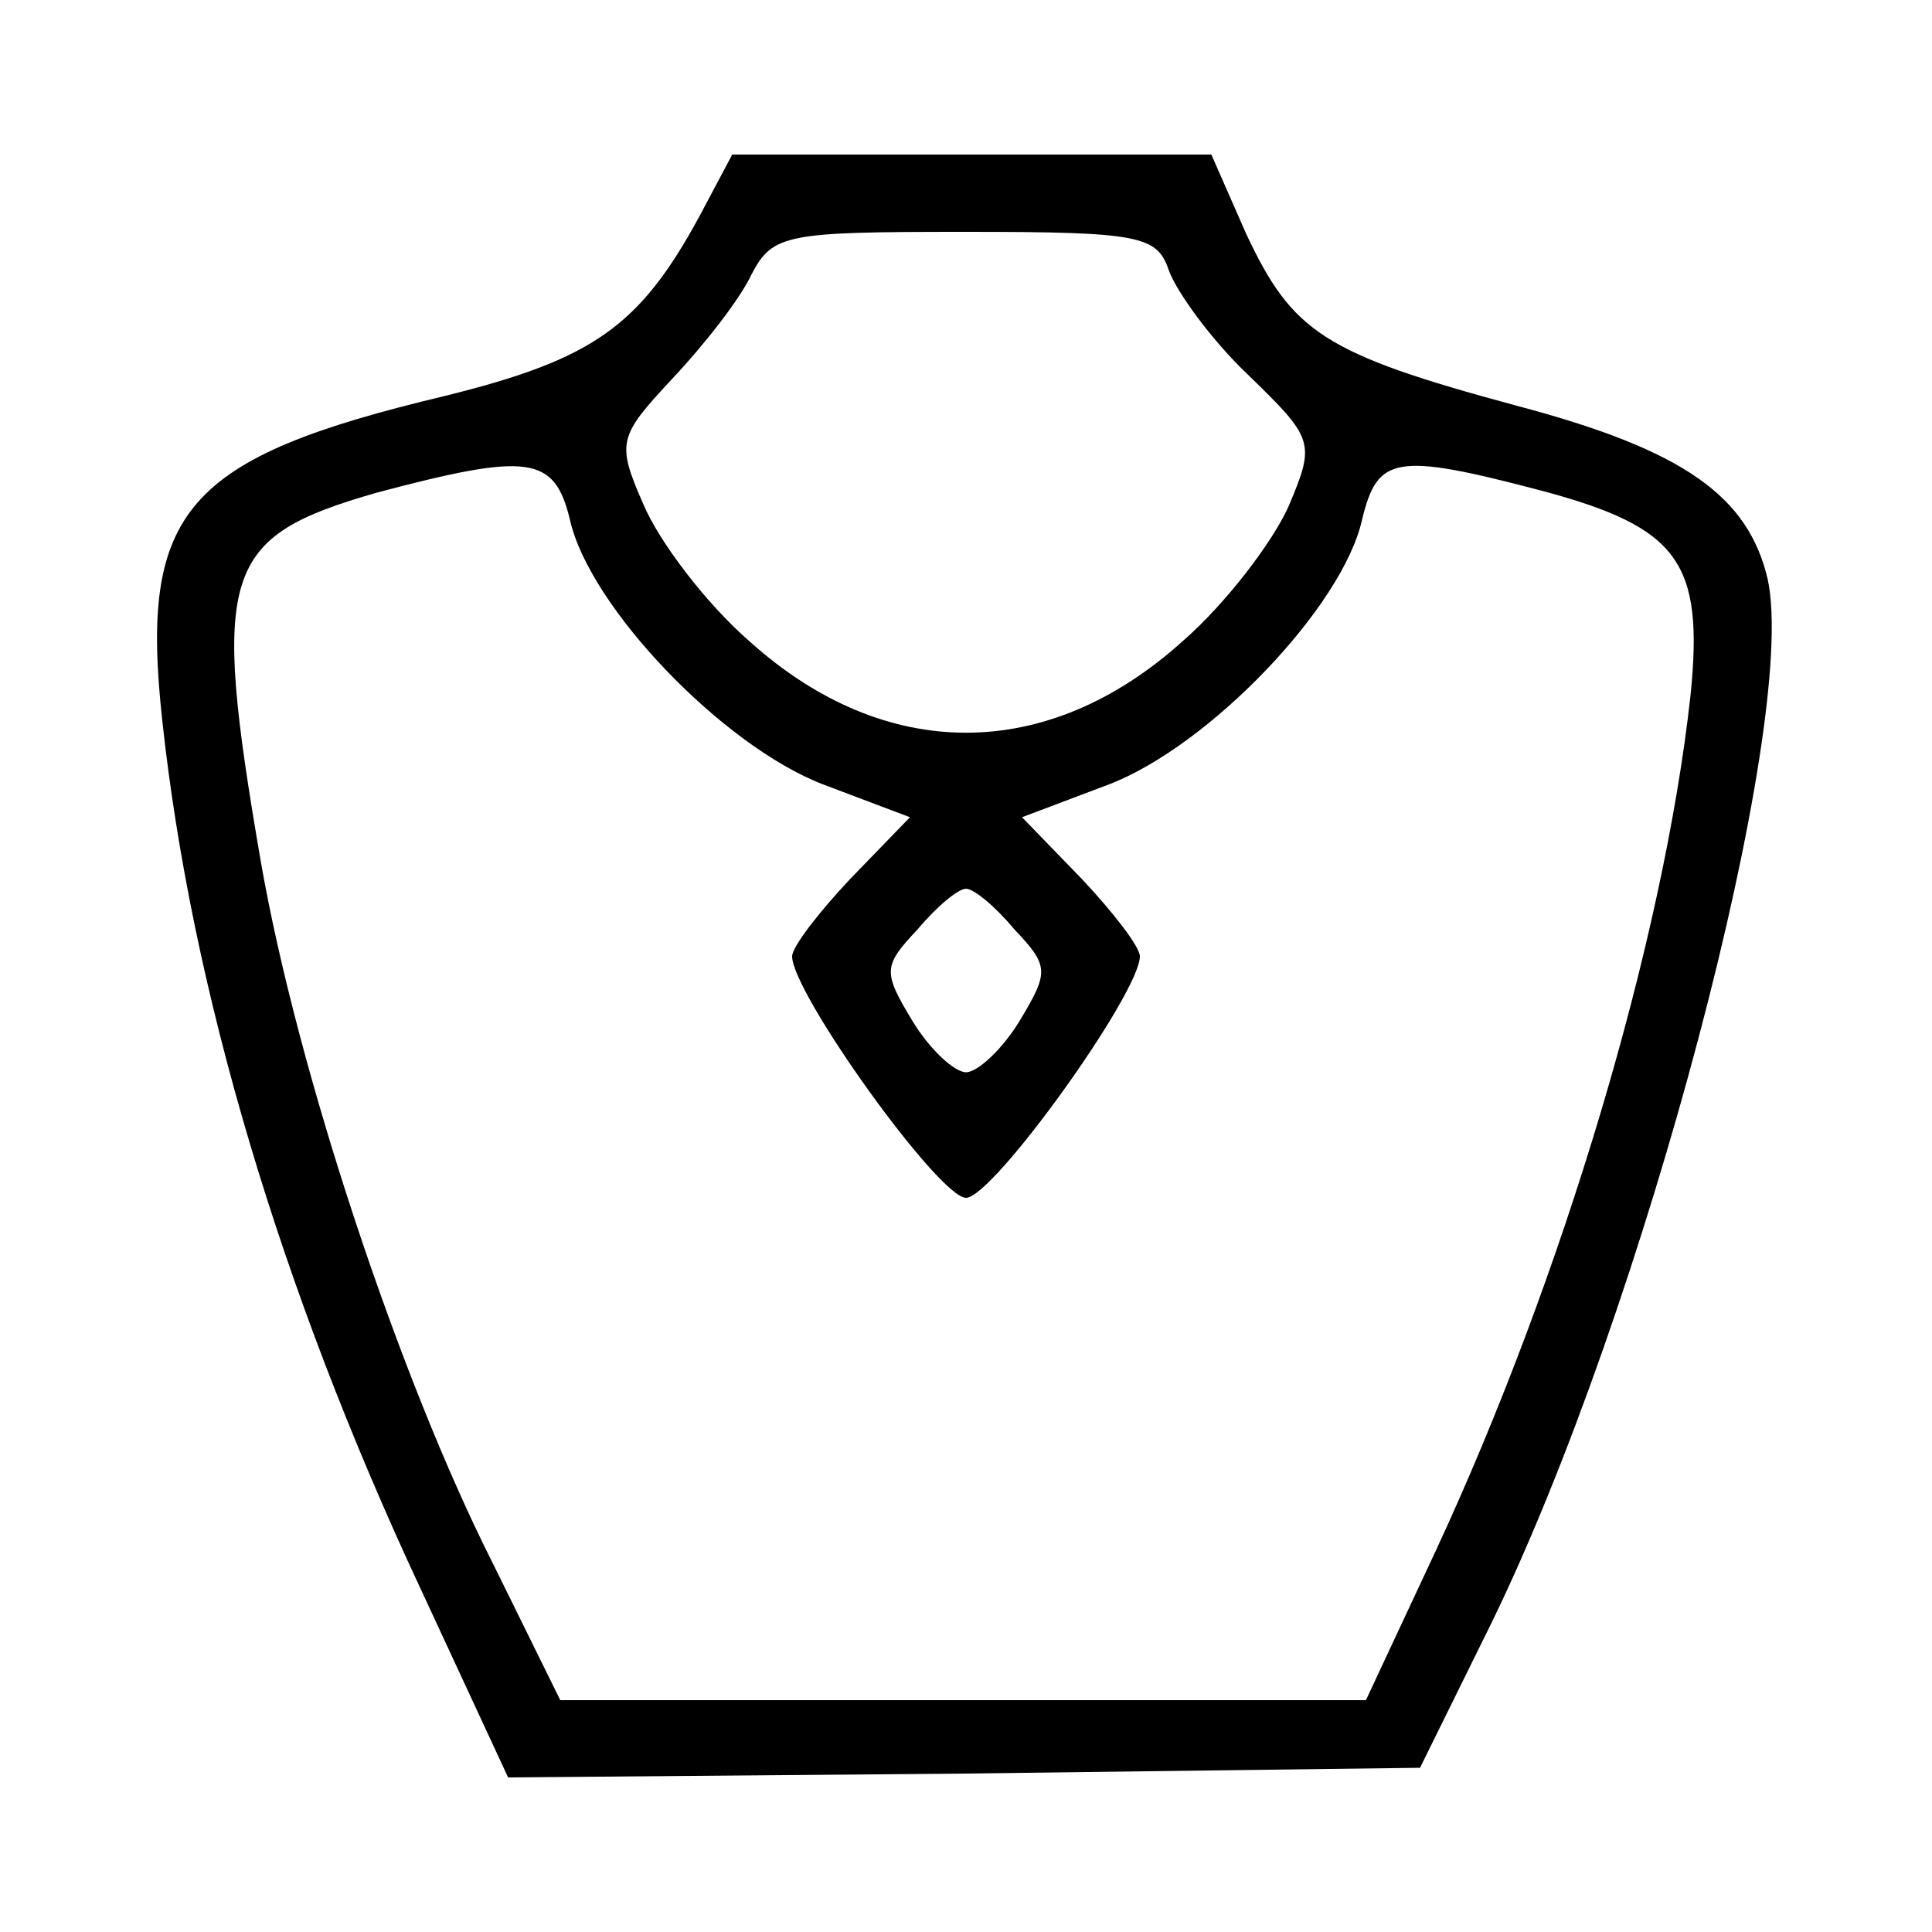 <?xml version="1.0" standalone="no"?>
<!DOCTYPE svg PUBLIC "-//W3C//DTD SVG 20010904//EN"
 "http://www.w3.org/TR/2001/REC-SVG-20010904/DTD/svg10.dtd">
<svg version="1.0" xmlns="http://www.w3.org/2000/svg"
 width="100pt" height="100pt" viewBox="0 0 100 100"
 preserveAspectRatio="xMidYMid meet">

<g transform="translate(0,100) scale(0.1,-0.1)"
fill="#000000" stroke="none">
<path d="M362 888 c-31 -57 -55 -74 -132 -93 -134 -32 -158 -59 -146 -168 15
-139 61 -294 134 -450 l45 -97 236 2 236 3 37 75 c79 162 159 465 143 540 -10
43 -43 67 -130 90 -100 27 -116 38 -140 89 l-18 41 -124 0 -124 0 -17 -32z
m243 -28 c4 -11 22 -36 41 -54 34 -33 35 -35 21 -68 -8 -18 -32 -50 -55 -70
-70 -63 -154 -63 -224 0 -23 20 -47 52 -55 71 -14 32 -13 35 15 65 16 17 35
41 41 54 11 21 18 22 111 22 90 0 99 -2 105 -20z m-310 -129 c10 -45 79 -117
131 -137 l45 -17 -31 -32 c-16 -17 -30 -35 -30 -40 0 -19 76 -125 90 -125 14
0 90 106 90 125 0 5 -14 23 -30 40 l-31 32 45 17 c52 20 121 92 131 137 8 33
17 35 93 15 71 -19 84 -37 77 -106 -14 -127 -66 -301 -132 -443 l-36 -77 -208
0 -209 0 -35 71 c-48 95 -101 254 -120 363 -26 151 -20 168 60 191 79 21 92
19 100 -14z m230 -212 c18 -19 18 -22 3 -47 -9 -15 -22 -27 -28 -27 -6 0 -19
12 -28 27 -15 25 -15 28 3 47 10 12 21 21 25 21 4 0 15 -9 25 -21z"/>
</g>
</svg>
